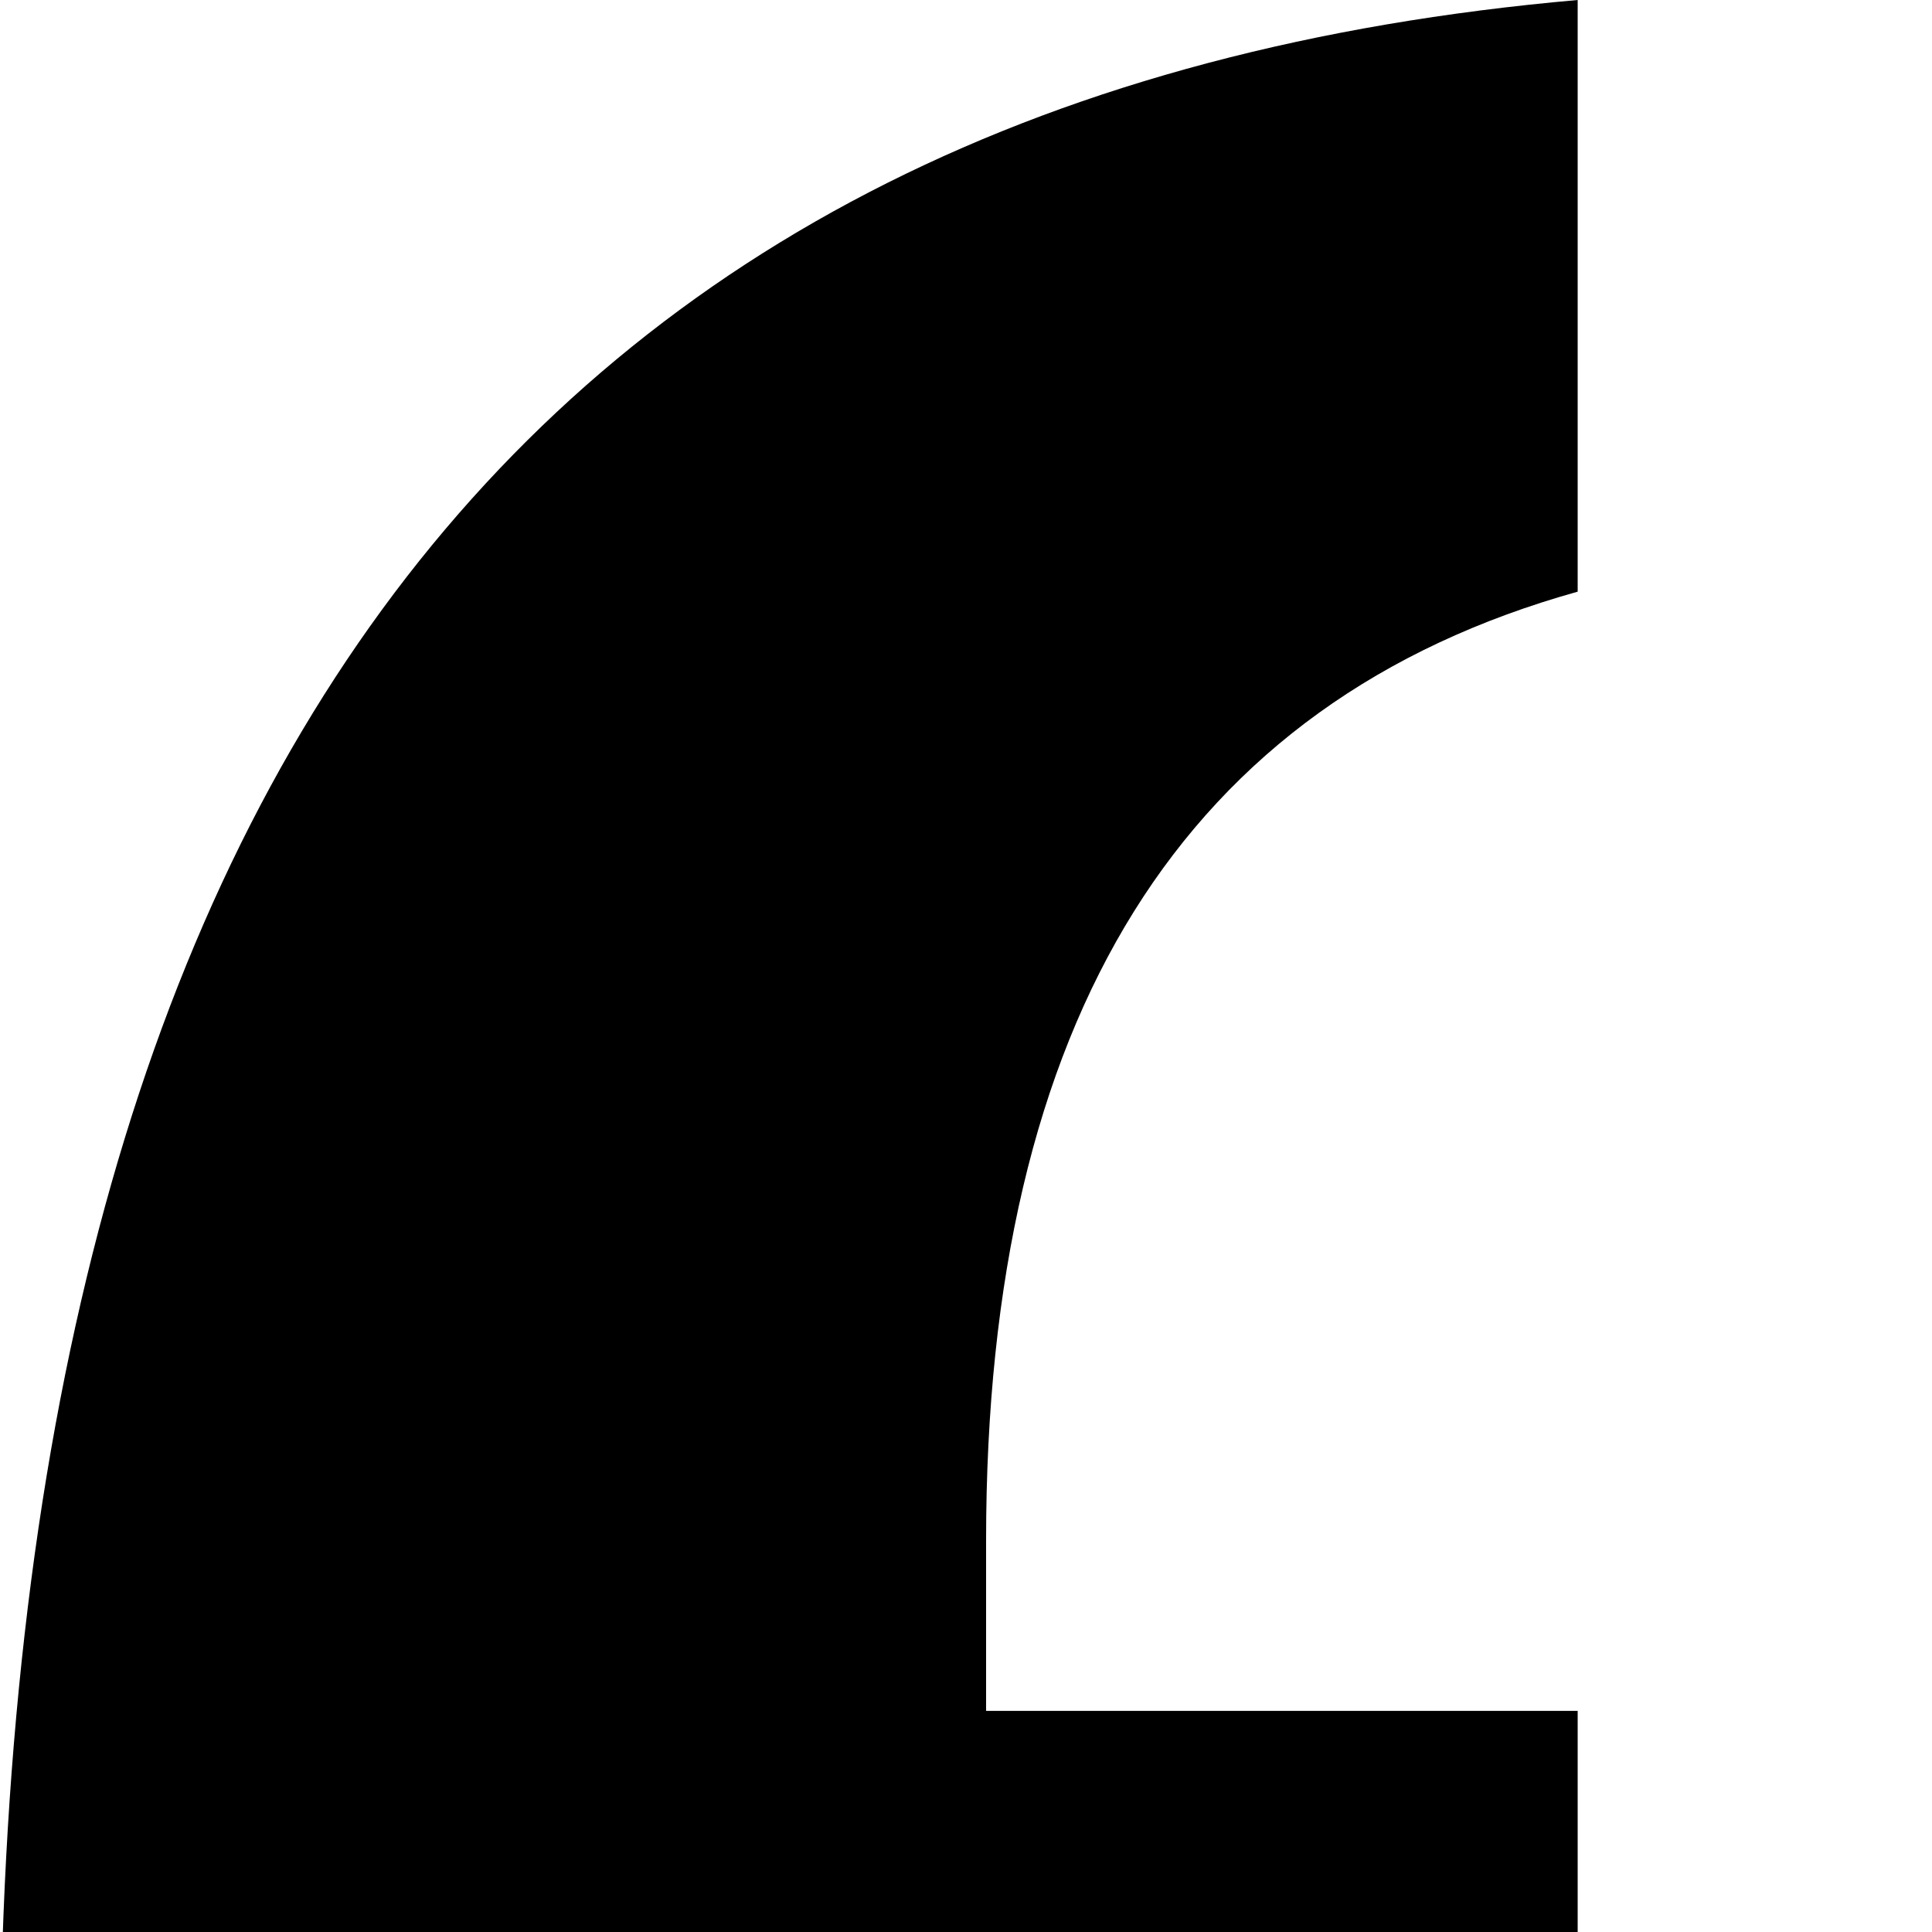 <svg
  xmlns="http://www.w3.org/2000/svg"
  aria-hidden="true"
  focusable="false"
  role="presentation"
  class="icon icon-quote"
  viewbox="0 0 41 35"
  fill="currentColor"
  width="20"
  height="20"
>
  <path
    fill-rule="evenodd"
    d="M10.208 17.711h6.124v16.332H0V21.684C0 8.184 5.444.956 16.332 0v6.125c-4.083 1.14-6.124 4.414-6.124 9.82v1.766m24.498 0h6.124v16.332H24.498V21.684C24.498 8.184 29.942.956 40.83 0v6.125c-4.083 1.14-6.124 4.414-6.124 9.82v1.766"
  />
</svg>
